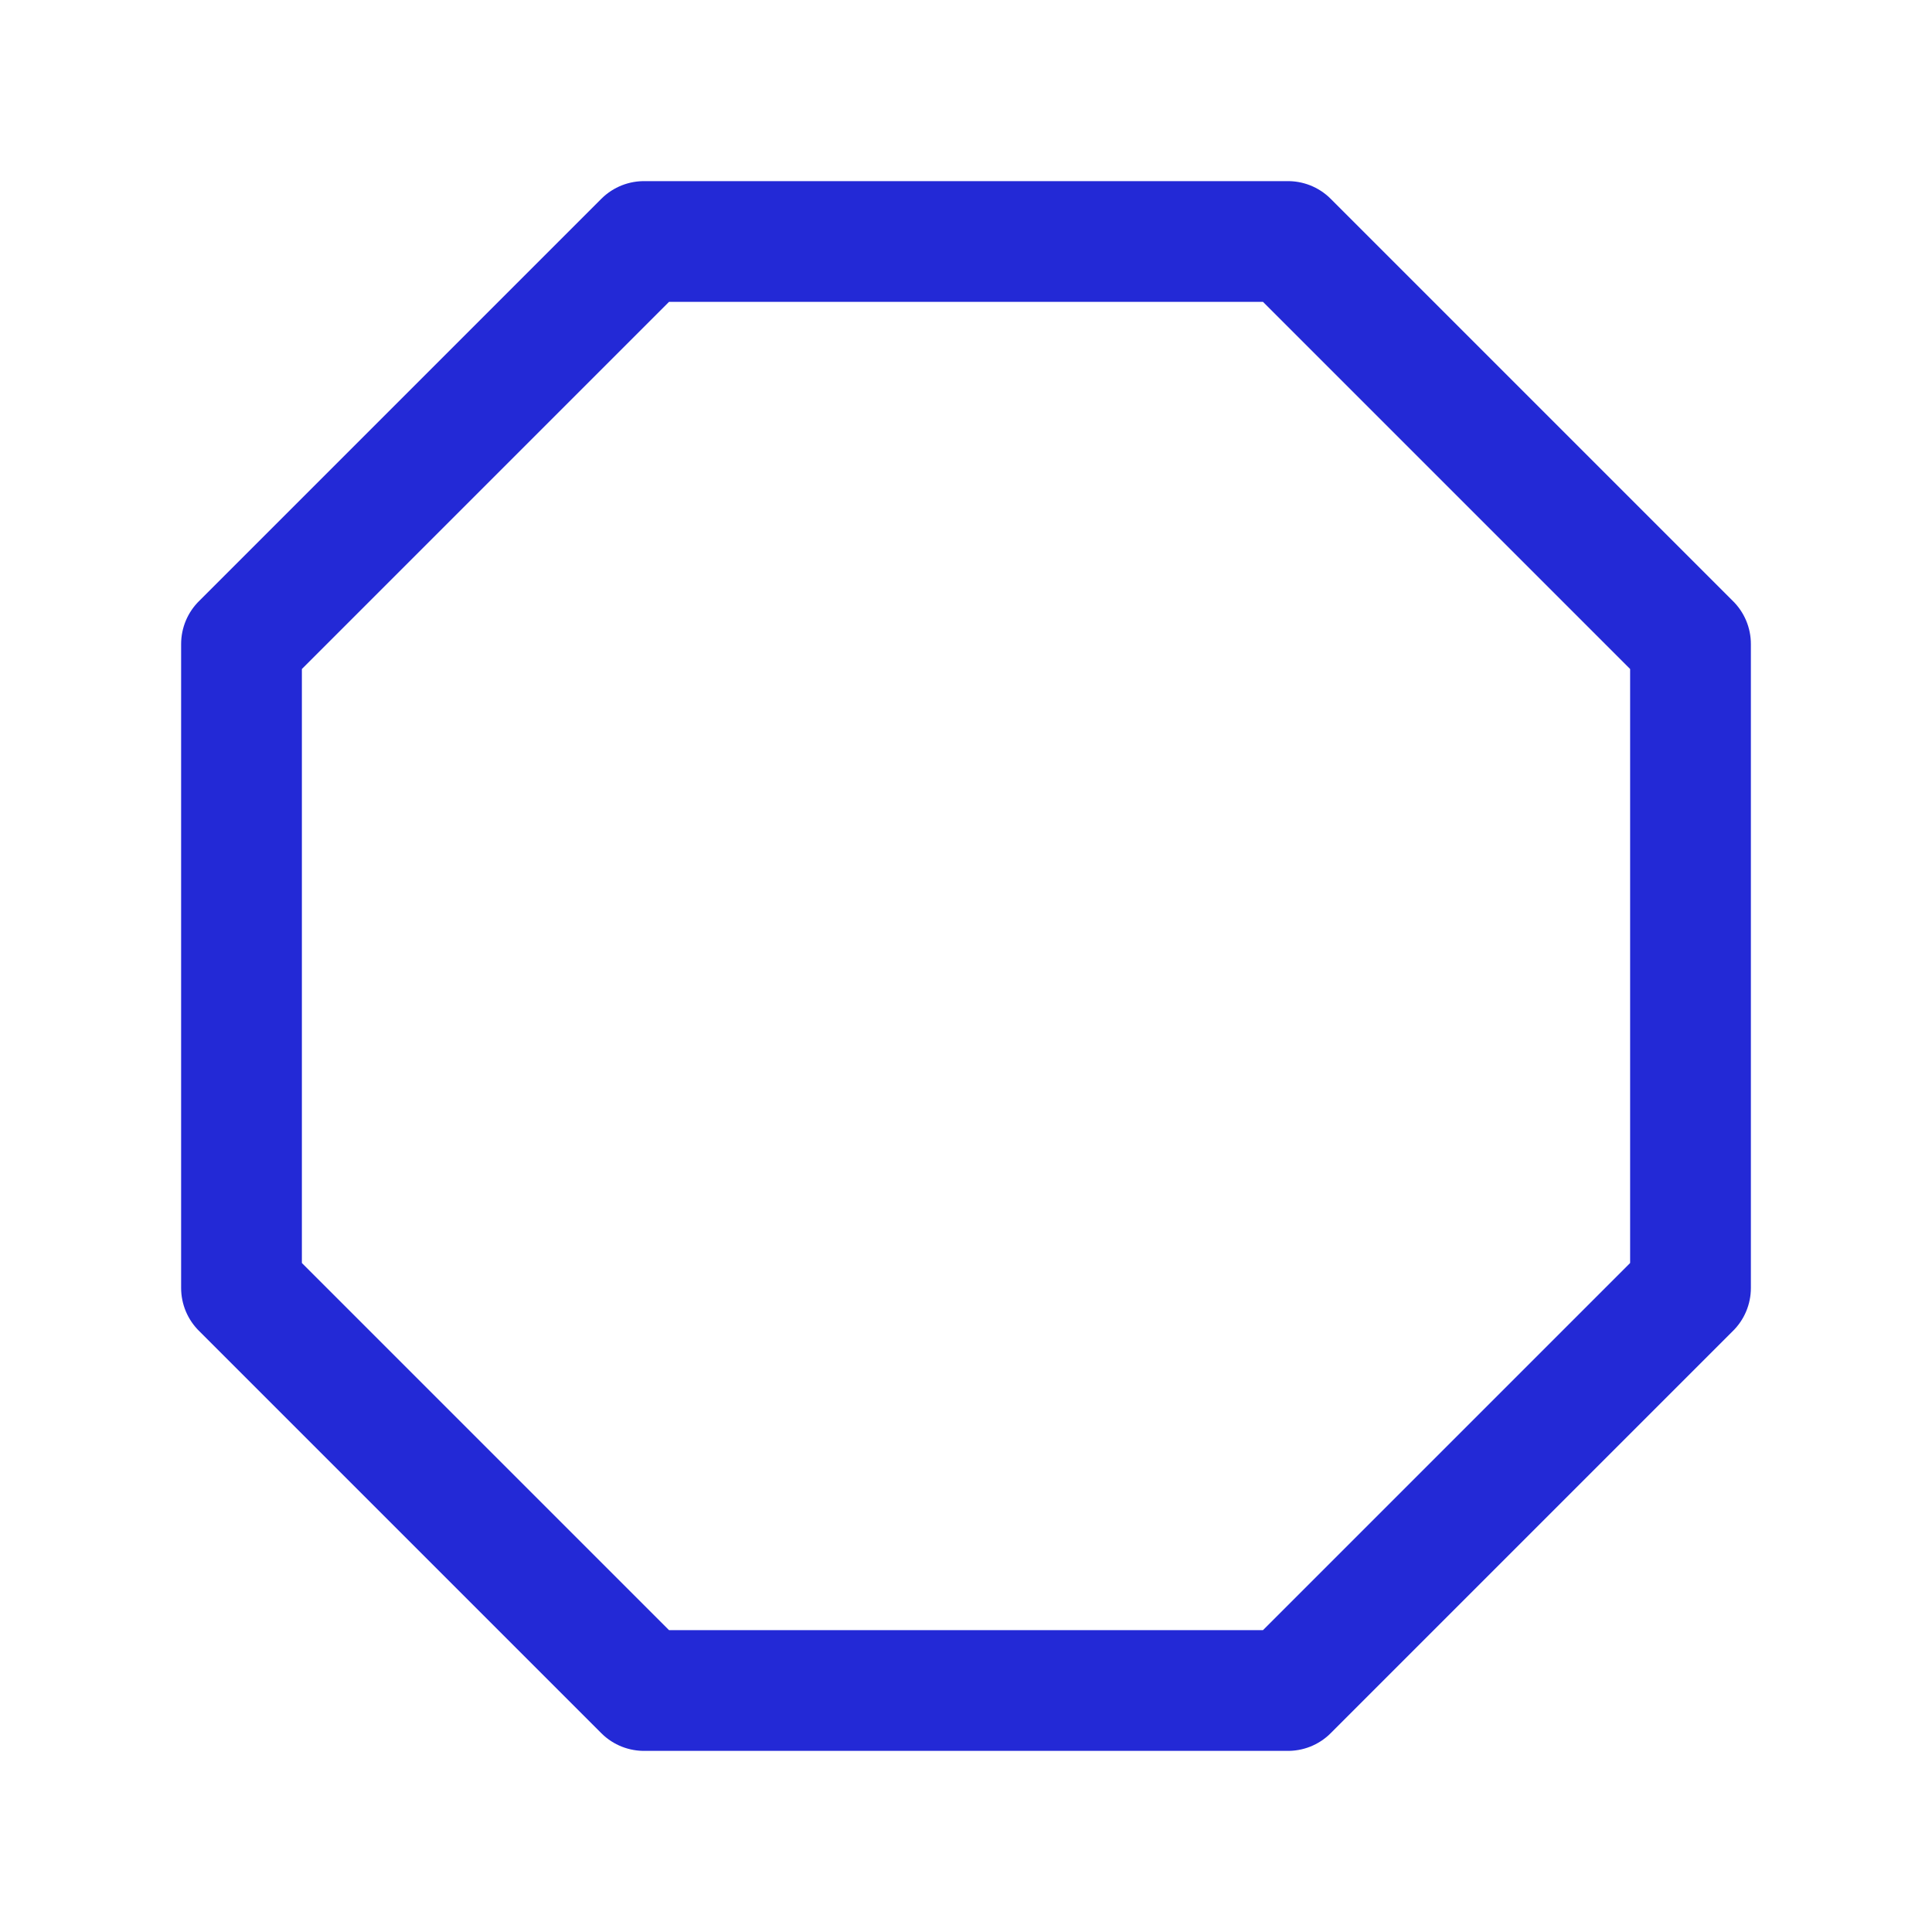 <svg role="img" xmlns="http://www.w3.org/2000/svg" width="32px" height="32px" viewBox="0 0 24 24" aria-labelledby="octagonIconTitle octagonIconDesc" stroke="#2329D6" stroke-width="1.5" stroke-linecap="round" stroke-linejoin="round" fill="none" color="#2329D6"> <title id="octagonIconTitle">Octagon</title> <desc id="octagonIconDesc">Icon of a regular octagon</desc> <polygon points="16 3 21 8 21 16 16 21 8 21 3 16 3 8 8 3"/> </svg>